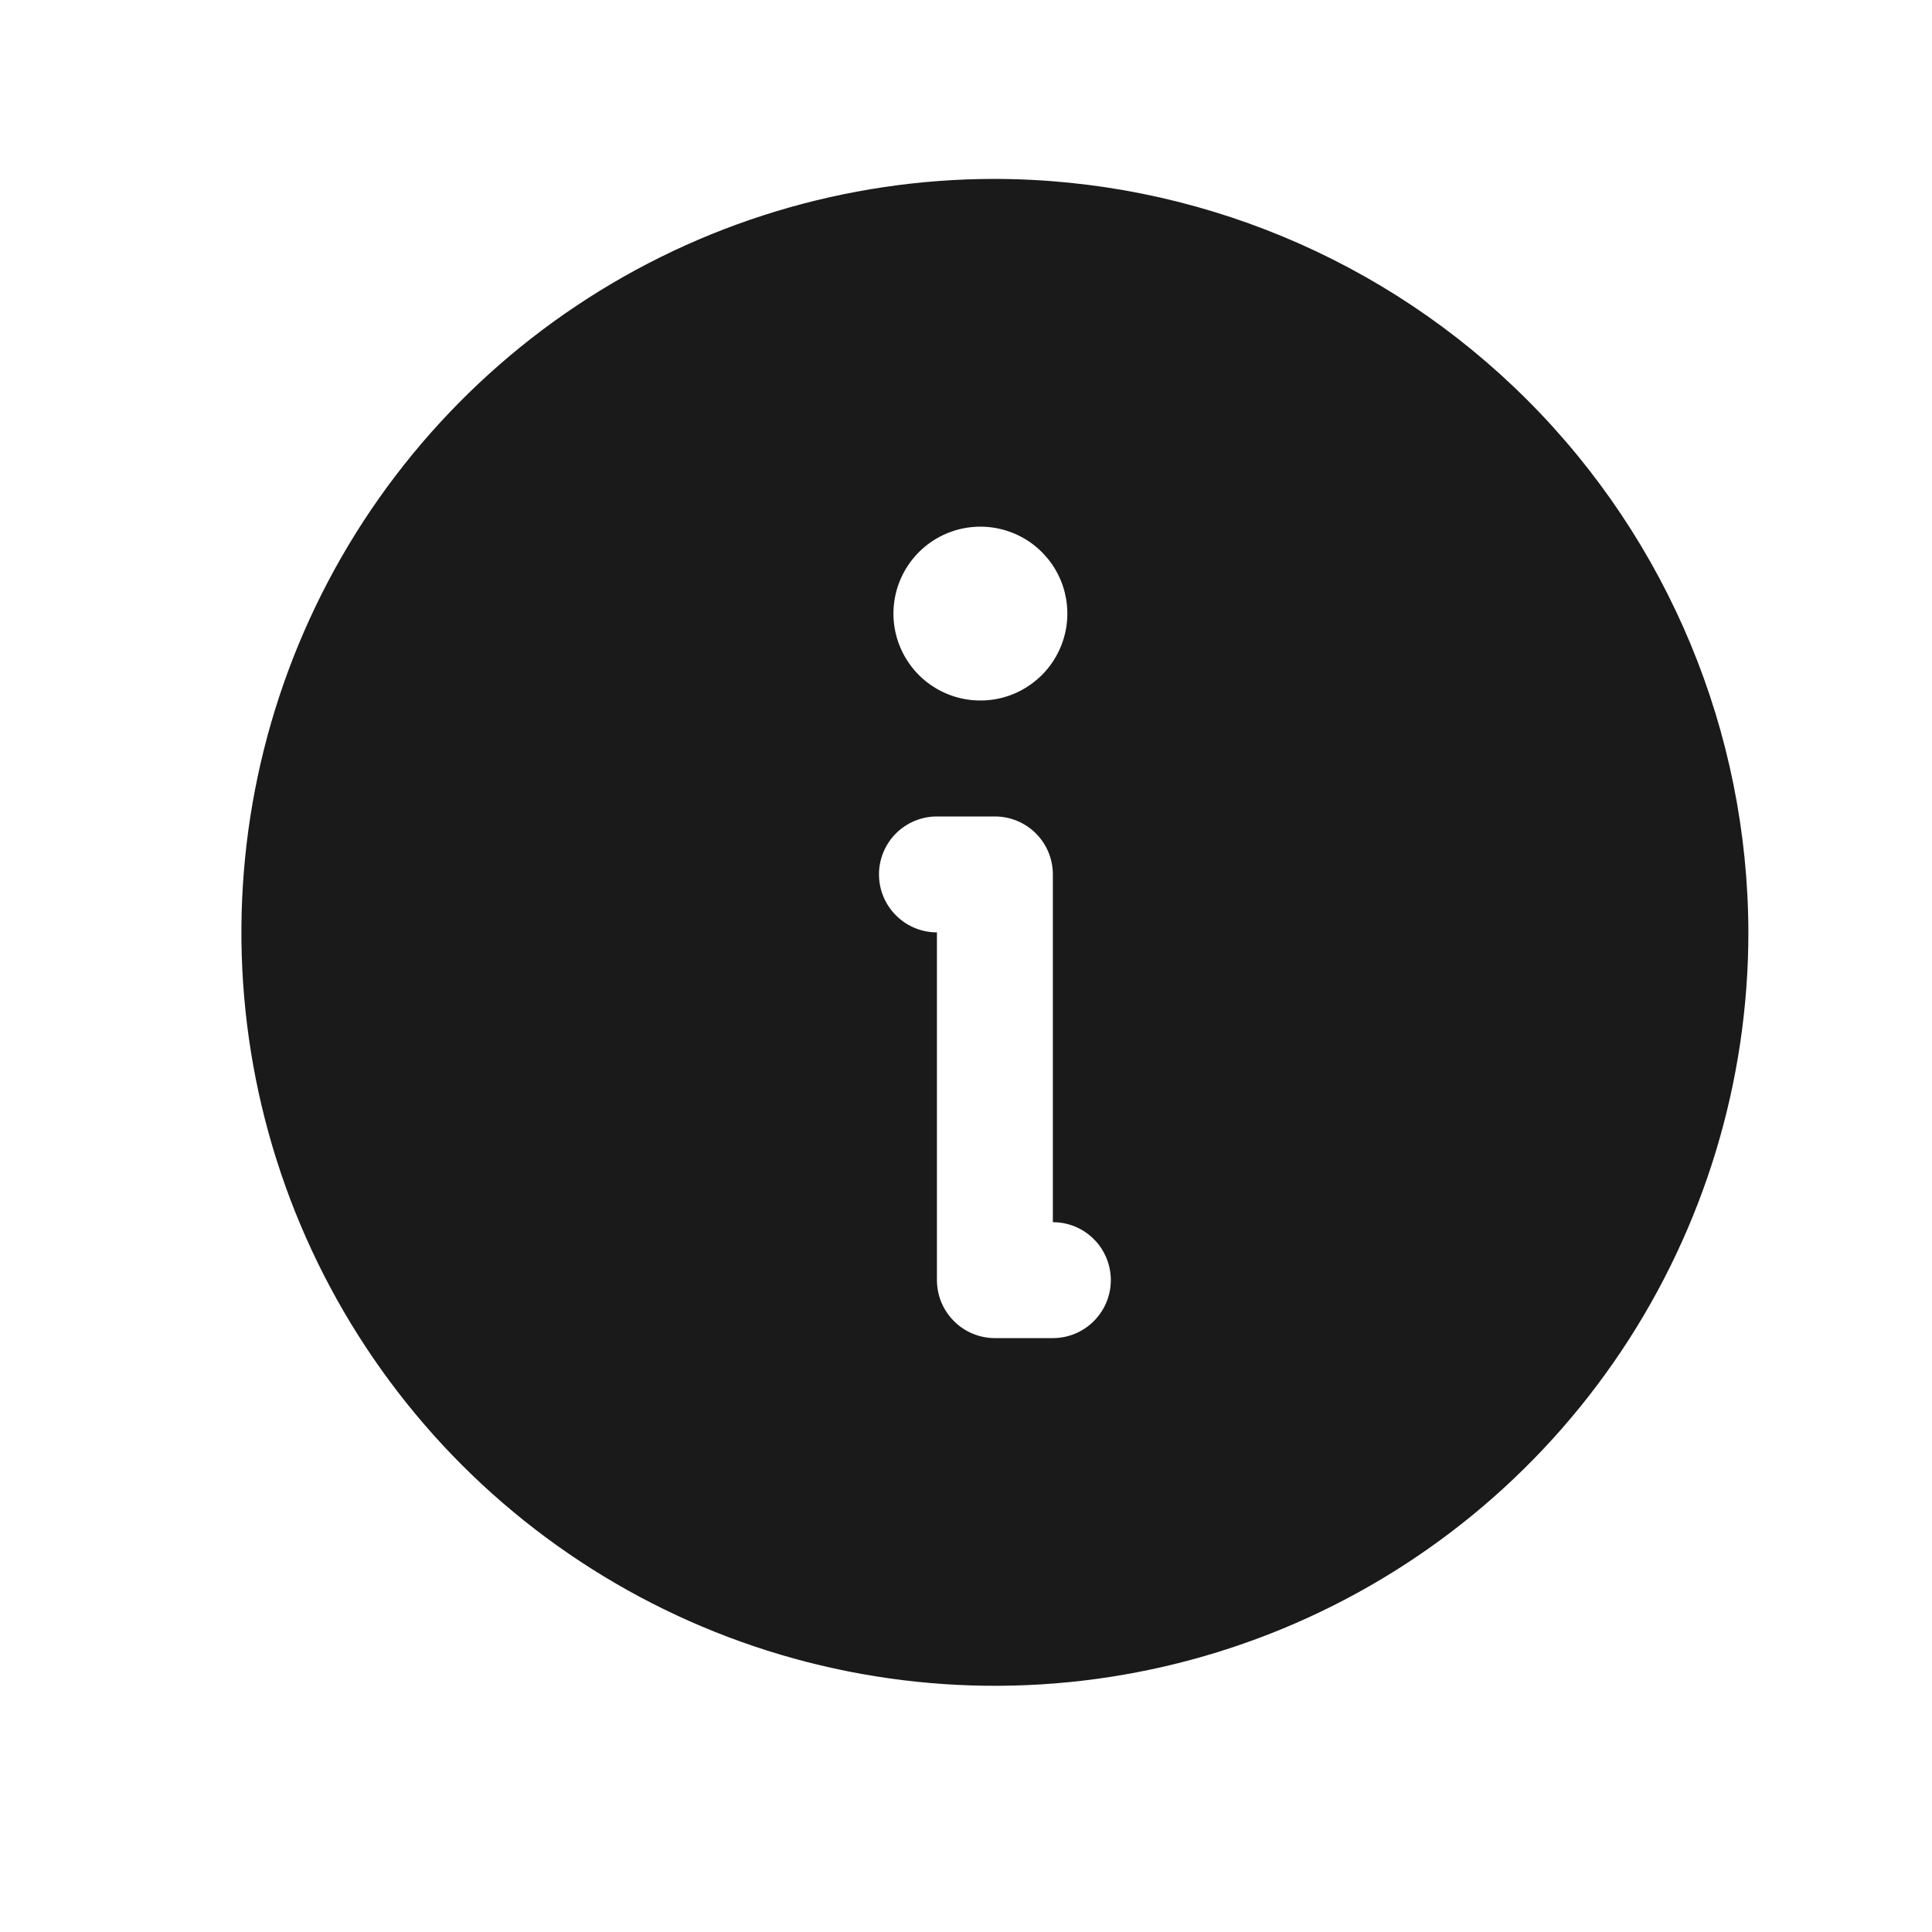 <svg width="25" height="25" viewBox="0 0 25 25" fill="none" xmlns="http://www.w3.org/2000/svg">
<path d="M12.874 2.315C10.945 2.315 9.06 2.886 7.457 3.958C5.854 5.029 4.604 6.552 3.866 8.333C3.128 10.115 2.935 12.075 3.311 13.967C3.687 15.858 4.616 17.595 5.979 18.959C7.343 20.322 9.08 21.251 10.972 21.627C12.863 22.003 14.823 21.81 16.605 21.072C18.387 20.334 19.909 19.085 20.981 17.481C22.052 15.878 22.624 13.993 22.624 12.065C22.619 9.48 21.59 7.003 19.763 5.176C17.935 3.348 15.458 2.32 12.874 2.315ZM12.686 6.815C12.909 6.815 13.126 6.881 13.311 7.004C13.496 7.128 13.64 7.303 13.726 7.509C13.811 7.715 13.833 7.941 13.79 8.159C13.746 8.377 13.639 8.578 13.482 8.735C13.324 8.892 13.124 9 12.906 9.043C12.688 9.086 12.461 9.064 12.256 8.979C12.05 8.894 11.874 8.75 11.751 8.565C11.627 8.38 11.561 8.162 11.561 7.94C11.561 7.641 11.68 7.355 11.891 7.144C12.102 6.933 12.388 6.815 12.686 6.815ZM13.624 17.315H12.874C12.675 17.315 12.484 17.236 12.344 17.095C12.203 16.954 12.124 16.764 12.124 16.565V12.065C11.925 12.065 11.734 11.986 11.594 11.845C11.453 11.704 11.374 11.514 11.374 11.315C11.374 11.116 11.453 10.925 11.594 10.784C11.734 10.644 11.925 10.565 12.124 10.565H12.874C13.073 10.565 13.264 10.644 13.404 10.784C13.545 10.925 13.624 11.116 13.624 11.315V15.815C13.823 15.815 14.014 15.894 14.154 16.034C14.295 16.175 14.374 16.366 14.374 16.565C14.374 16.764 14.295 16.954 14.154 17.095C14.014 17.236 13.823 17.315 13.624 17.315Z" fill="#1A1A1A"/>
</svg>
